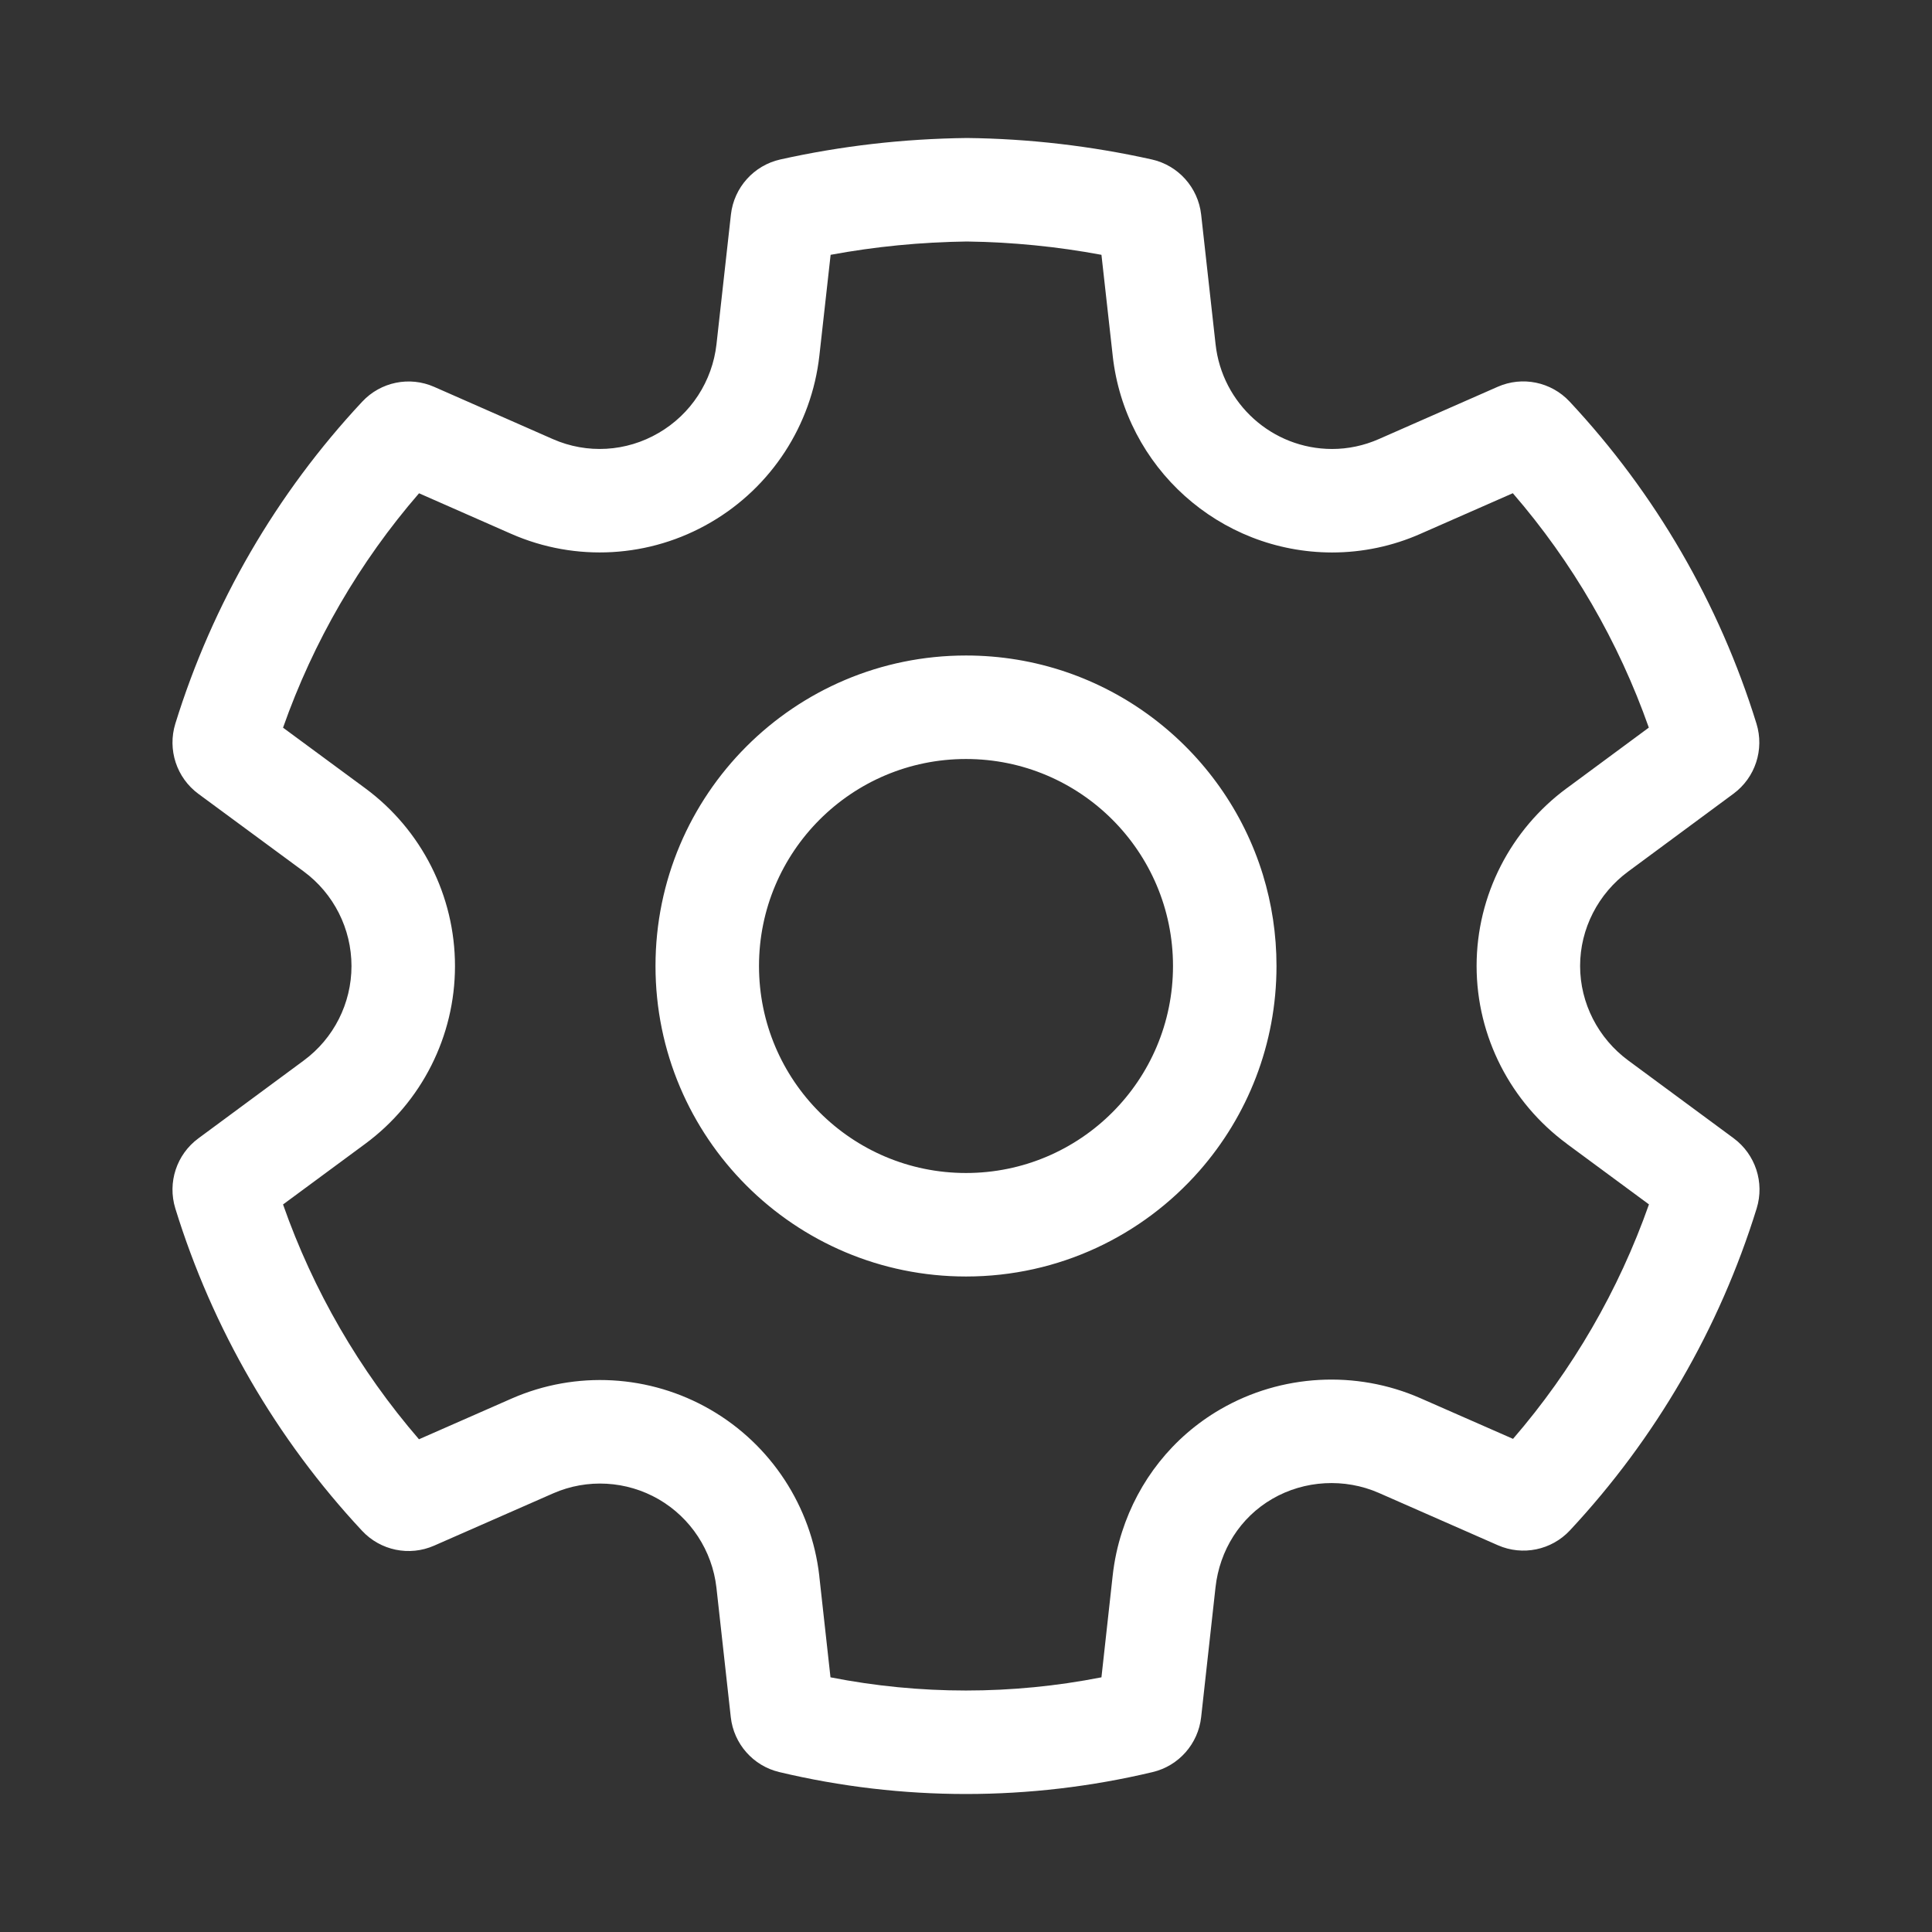 <svg width="28" height="28" viewBox="0 0 28 28" fill="none" xmlns="http://www.w3.org/2000/svg">
<rect x="0" y="0" width="28" height="28" fill="#333333" stroke="none"/>
<path d="M14 9.5C11.515 9.5 9.5 11.515 9.5 14C9.5 16.485 11.515 18.5 14 18.5C15.349 18.5 16.559 17.907 17.384 16.967C18.079 16.174 18.5 15.136 18.5 14C18.5 13.54 18.431 13.096 18.303 12.678C17.738 10.838 16.025 9.5 14 9.5ZM11 14C11 12.343 12.343 11 14 11C15.657 11 17 12.343 17 14C17 15.657 15.657 17 14 17C12.343 17 11 15.657 11 14ZM21.709 22.395L19.982 21.636C19.488 21.42 18.907 21.451 18.44 21.722C17.973 21.992 17.675 22.469 17.616 23.006L17.408 24.886C17.365 25.273 17.084 25.592 16.706 25.682C14.926 26.106 13.072 26.106 11.293 25.682C10.915 25.592 10.634 25.273 10.591 24.886L10.383 23.009C10.322 22.473 10.011 21.998 9.545 21.728C9.078 21.459 8.511 21.427 8.019 21.642L6.291 22.401C5.933 22.558 5.515 22.472 5.248 22.186C4.005 20.854 3.079 19.256 2.541 17.514C2.425 17.138 2.559 16.731 2.875 16.498L4.402 15.37C4.837 15.05 5.094 14.541 5.094 14.001C5.094 13.46 4.837 12.951 4.402 12.63L2.875 11.505C2.559 11.272 2.425 10.864 2.541 10.488C3.08 8.747 4.006 7.152 5.25 5.821C5.517 5.535 5.935 5.449 6.293 5.607L8.013 6.364C8.508 6.582 9.077 6.549 9.546 6.274C10.013 6.003 10.324 5.525 10.384 4.988L10.593 3.11C10.637 2.718 10.925 2.397 11.309 2.311C12.19 2.115 13.089 2.011 14.013 2C14.915 2.01 15.813 2.115 16.693 2.311C17.077 2.397 17.364 2.718 17.408 3.11L17.617 4.989C17.712 5.852 18.439 6.506 19.305 6.507C19.538 6.507 19.769 6.458 19.984 6.363L21.705 5.606C22.063 5.448 22.481 5.534 22.748 5.82C23.991 7.15 24.917 8.746 25.456 10.487C25.572 10.862 25.439 11.27 25.123 11.503L23.598 12.63C23.163 12.95 22.9 13.459 22.9 13.999C22.9 14.54 23.163 15.049 23.599 15.37L25.125 16.496C25.441 16.73 25.575 17.138 25.459 17.513C24.92 19.254 23.994 20.849 22.752 22.18C22.485 22.466 22.067 22.552 21.709 22.395ZM16.263 22.197C16.498 21.468 16.989 20.829 17.688 20.424C18.57 19.913 19.654 19.855 20.584 20.263L21.928 20.853C22.791 19.854 23.459 18.701 23.898 17.455L22.709 16.578L22.709 16.577C21.898 15.98 21.4 15.028 21.4 13.999C21.4 12.972 21.897 12.02 22.707 11.423L22.709 11.422L23.896 10.545C23.457 9.299 22.788 8.146 21.925 7.148L20.592 7.734L20.59 7.735C20.184 7.915 19.747 8.007 19.304 8.007C17.672 8.004 16.305 6.774 16.126 5.155L16.126 5.153L15.963 3.693C15.32 3.573 14.668 3.509 14.013 3.5C13.339 3.509 12.682 3.574 12.038 3.693L11.875 5.154C11.762 6.163 11.179 7.059 10.302 7.57C9.419 8.086 8.345 8.148 7.409 7.737L6.073 7.149C5.209 8.147 4.541 9.3 4.102 10.546L5.292 11.423C6.111 12.027 6.594 12.984 6.594 14.001C6.594 15.017 6.111 15.974 5.292 16.578L4.102 17.456C4.54 18.704 5.208 19.858 6.072 20.859L7.417 20.268C8.347 19.861 9.416 19.921 10.295 20.429C11.174 20.937 11.759 21.832 11.874 22.84L11.874 22.845L12.036 24.309C13.333 24.564 14.666 24.564 15.963 24.309L16.125 22.842C16.149 22.622 16.195 22.405 16.263 22.197Z" fill="white"/>
</svg>
